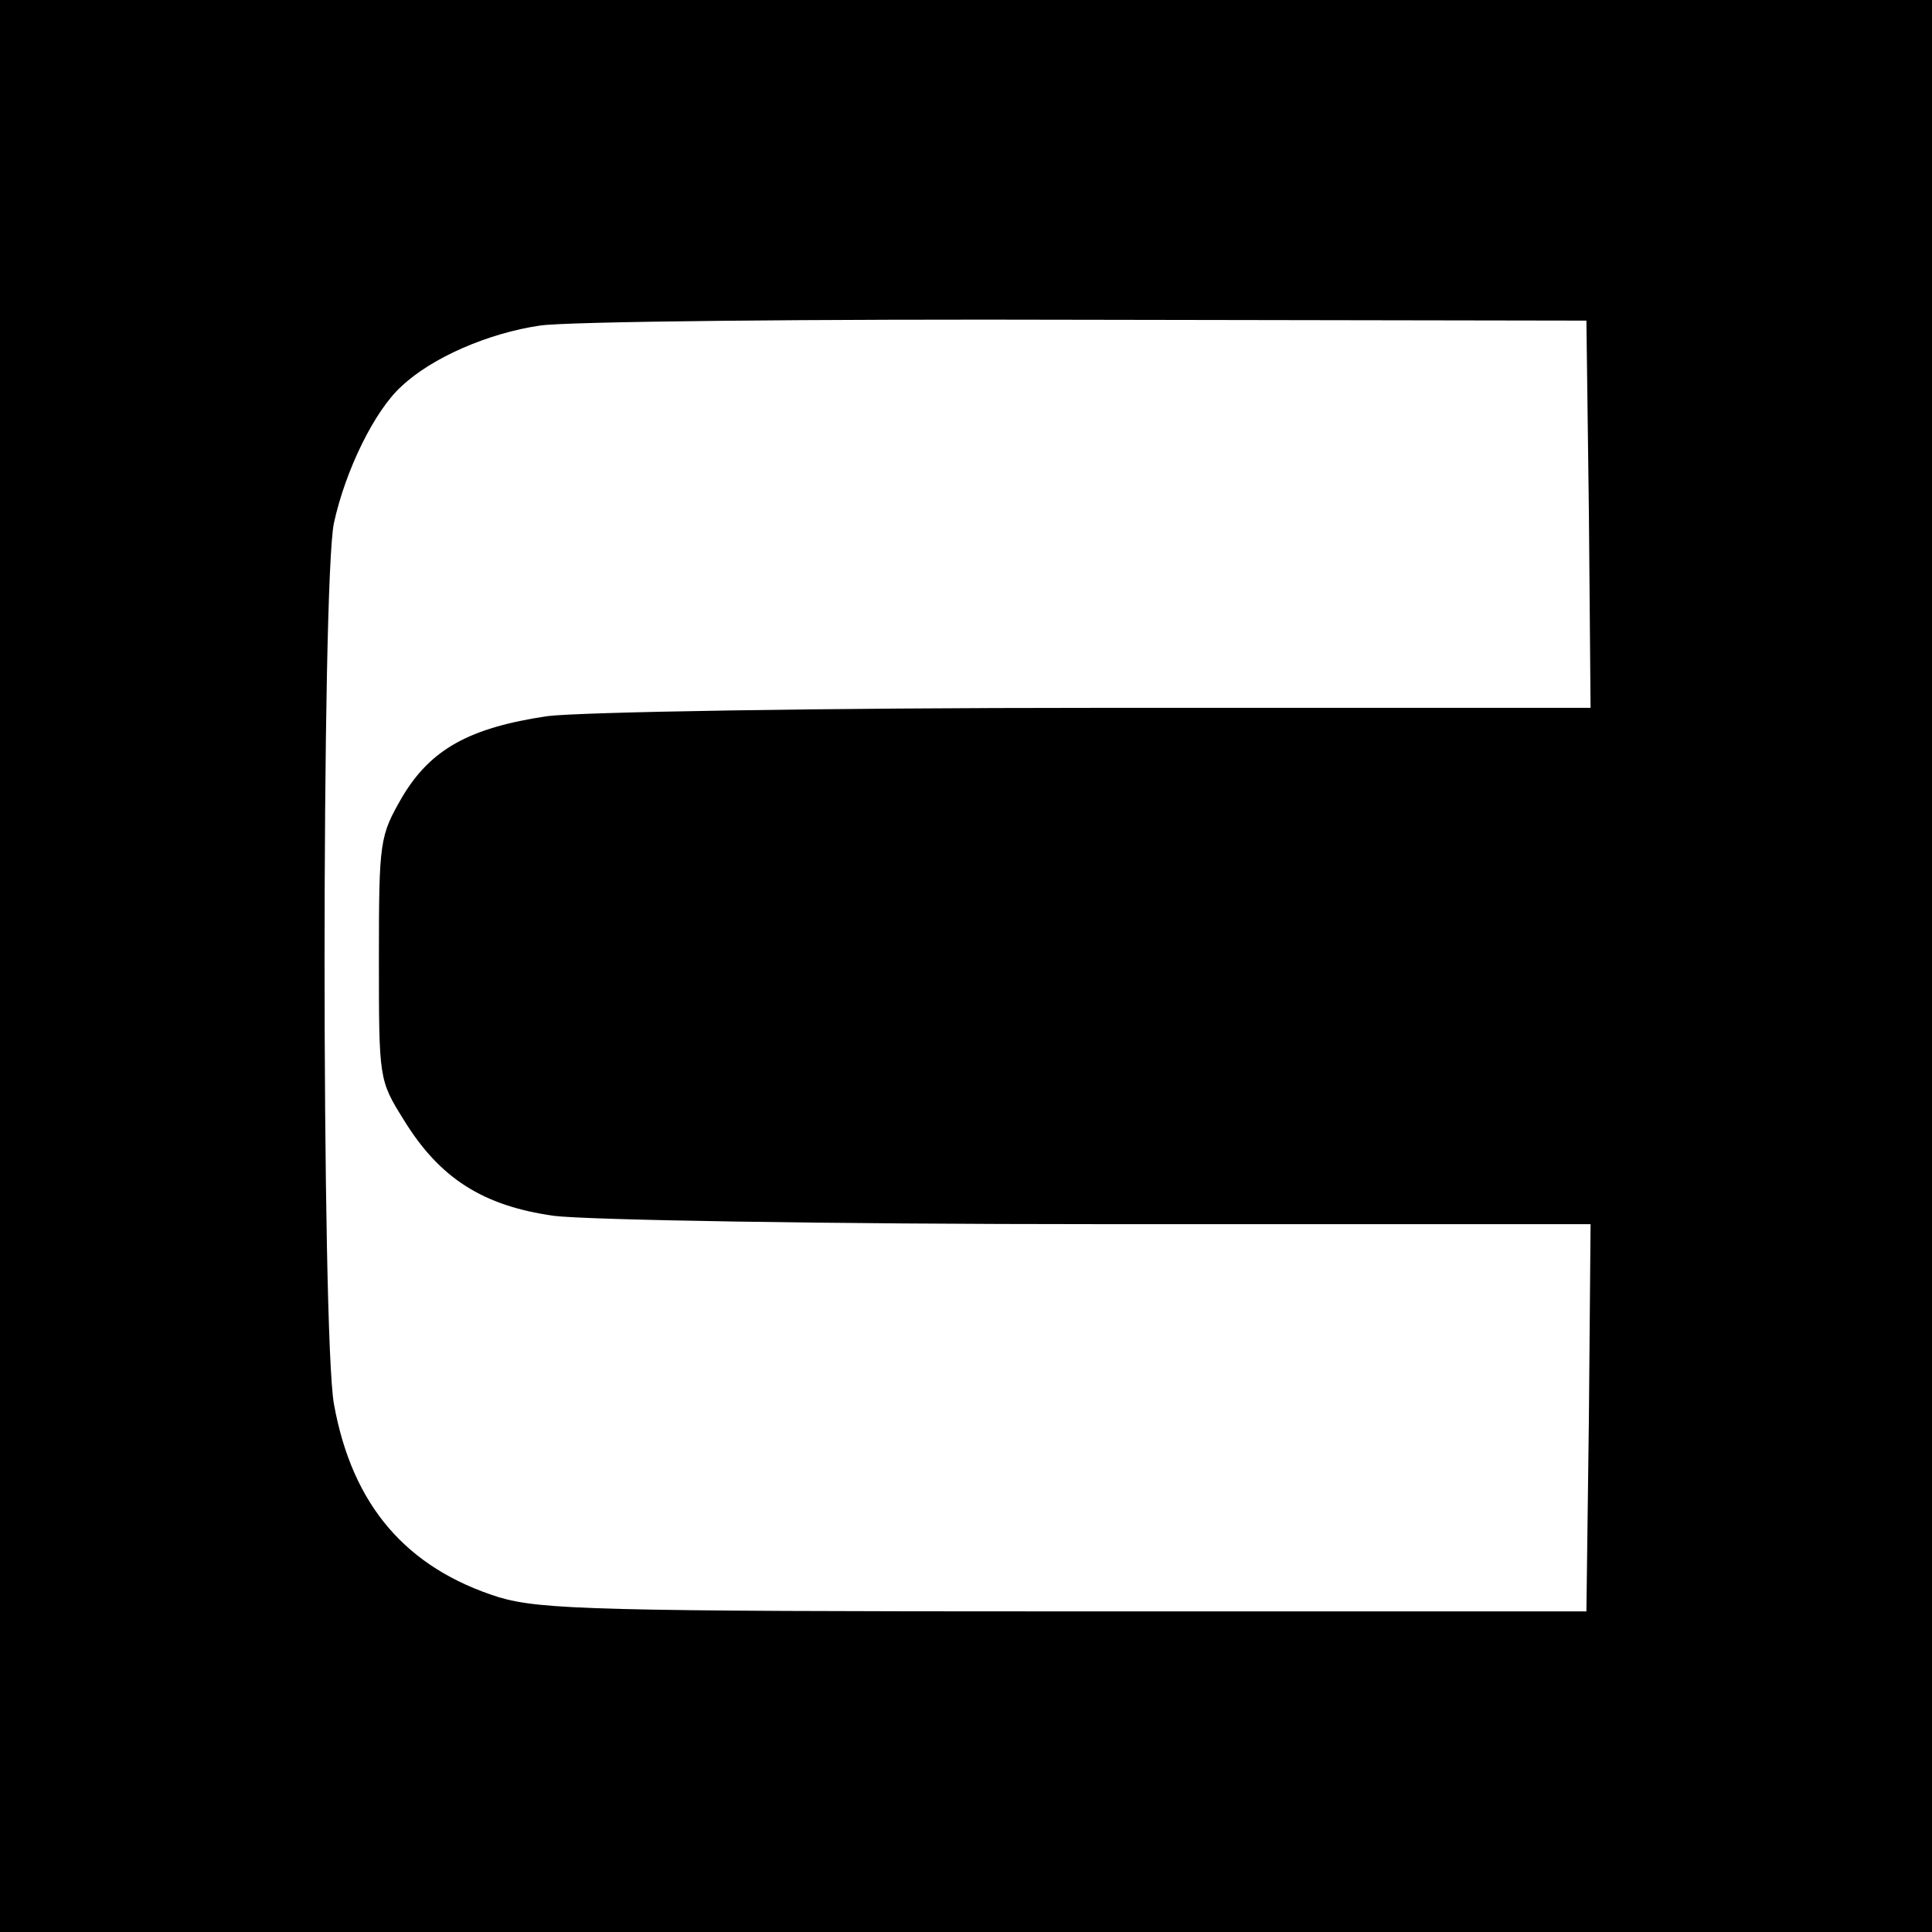 <?xml version="1.0" standalone="no"?>
<!DOCTYPE svg PUBLIC "-//W3C//DTD SVG 20010904//EN"
 "http://www.w3.org/TR/2001/REC-SVG-20010904/DTD/svg10.dtd">
<svg version="1.0" xmlns="http://www.w3.org/2000/svg"
 width="232pt" height="232pt" viewBox="0 0 232 232"
 preserveAspectRatio="xMidYMid meet">
<g transform="translate(0,232) scale(0.1,-0.1)"
fill="#000000" stroke="none">
<path d="M0 1160 l0 -1160 1160 0 1160 0 0 1160 0 1160 -1160 0 -1160 0 0
-1160z m1908 543 l2 -233 -592 0 c-334 0 -623 -5 -661 -10 -94 -14 -140 -40
-174 -97 -27 -47 -28 -52 -28 -194 0 -145 0 -146 30 -194 43 -70 95 -103 180
-115 40 -5 323 -10 658 -10 l587 0 -2 -232 -3 -233 -625 0 c-563 0 -630 2
-681 17 -111 35 -176 110 -198 232 -15 83 -15 987 0 1058 14 64 49 135 81 164
37 35 105 64 166 73 31 5 327 8 657 7 l600 -1 3 -232z"/>
</g>
</svg>
